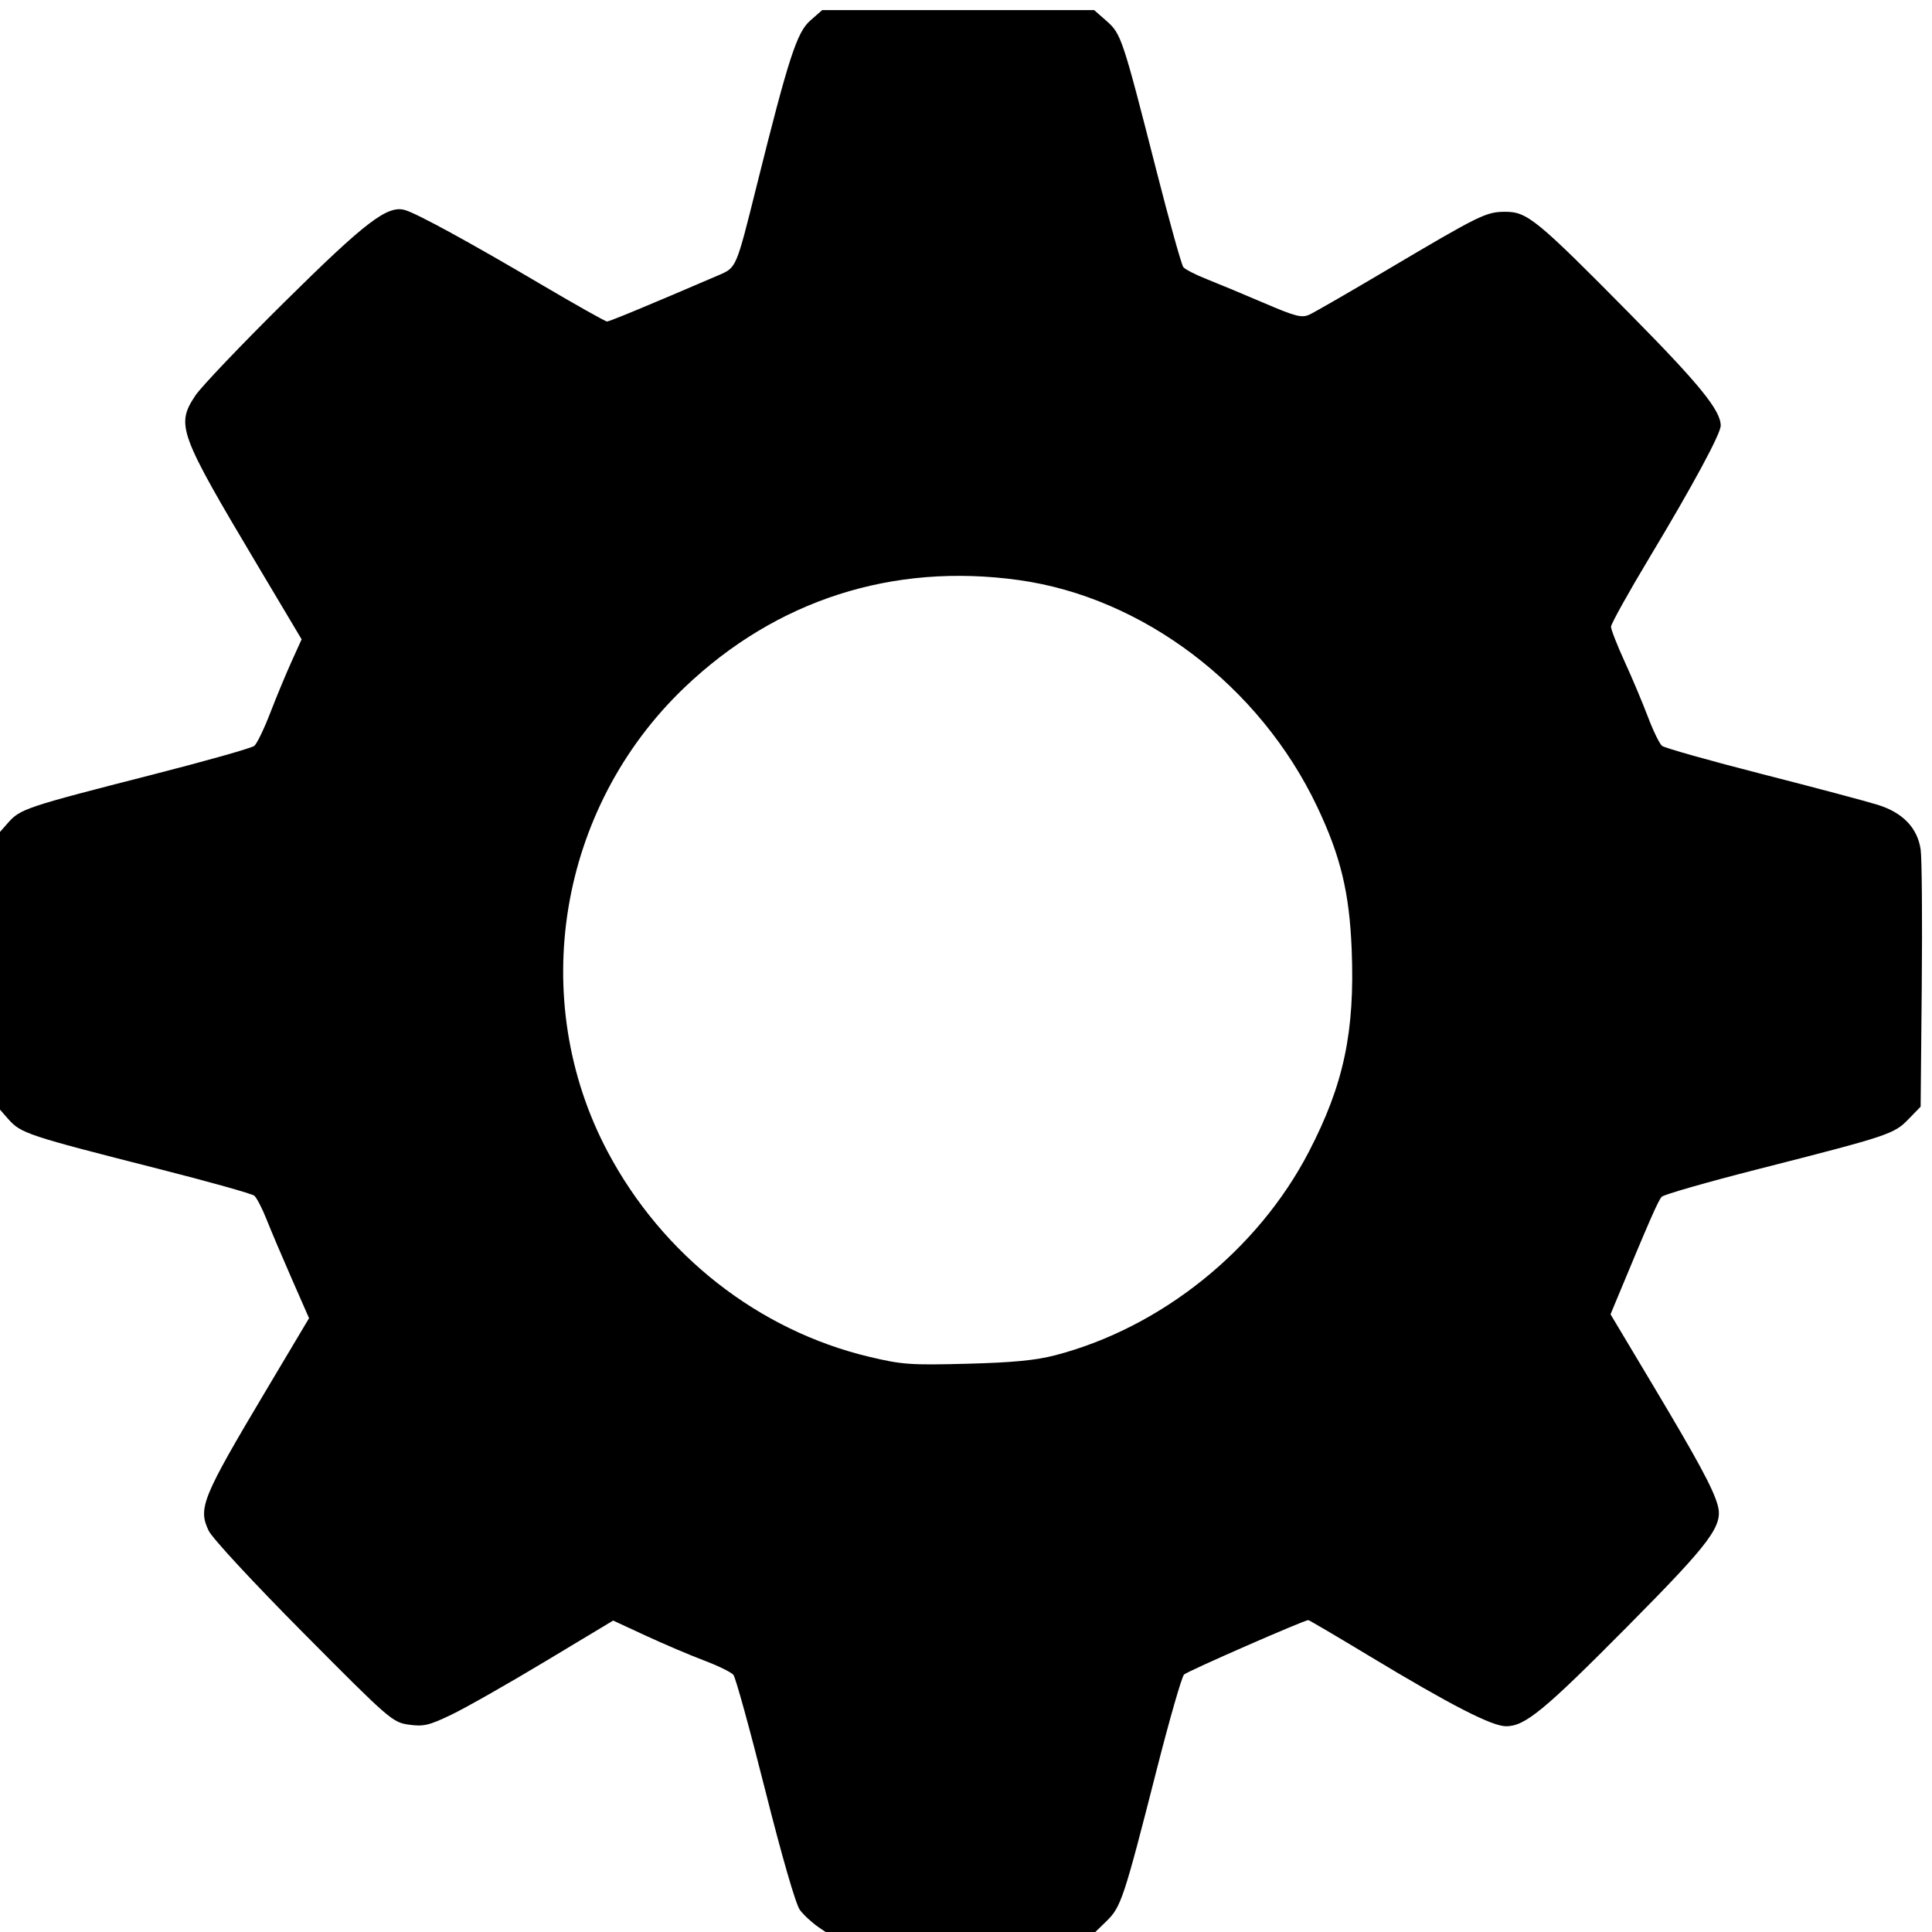 <?xml version="1.0" encoding="UTF-8" standalone="no"?>
<!-- Created with Inkscape (http://www.inkscape.org/) -->

<svg
   version="1.1"
   id="svg2"
   width="546"
   height="546"
   viewBox="0 0 546 546"
   sodipodi:docname="engranaje.svg"
   inkscape:version="1.2.2 (b0a8486541, 2022-12-01)"
   xmlns:inkscape="http://www.inkscape.org/namespaces/inkscape"
   xmlns:sodipodi="http://sodipodi.sourceforge.net/DTD/sodipodi-0.dtd"
   xmlns="http://www.w3.org/2000/svg"
   xmlns:svg="http://www.w3.org/2000/svg">
  <defs
     id="defs6" />
  <sodipodi:namedview
     id="namedview4"
     pagecolor="#ffffff"
     bordercolor="#000000"
     borderopacity="0.25"
     inkscape:showpageshadow="2"
     inkscape:pageopacity="0.0"
     inkscape:pagecheckerboard="0"
     inkscape:deskcolor="#d1d1d1"
     showgrid="false"
     inkscape:zoom="1.1215283"
     inkscape:cx="285.77076"
     inkscape:cy="292.45806"
     inkscape:window-width="1920"
     inkscape:window-height="1010"
     inkscape:window-x="0"
     inkscape:window-y="0"
     inkscape:window-maximized="1"
     inkscape:current-layer="g8" />
  <g
     inkscape:groupmode="layer"
     inkscape:label="Image"
     id="g8">
    <path
       style="fill:#000000"
       d="m 231.358,544.658 c -1.863,-1.268 -4.254,-3.475 -5.313,-4.906 -1.157,-1.563 -5.064,-15.067 -9.789,-33.834 -4.325,-17.178 -8.37,-31.843 -8.989,-32.589 -0.619,-0.746 -4.356,-2.575 -8.303,-4.064 -3.947,-1.489 -11.341,-4.635 -16.429,-6.992 l -9.252,-4.286 -19.248,11.573 c -10.586,6.365 -22.512,13.136 -26.502,15.046 -6.324,3.027 -7.862,3.386 -12,2.798 -4.614,-0.656 -5.44,-1.374 -29.777,-25.892 -14.191,-14.296 -25.794,-26.824 -26.792,-28.927 -3.042,-6.41 -1.857,-9.297 16.382,-39.914 l 11.996,-20.138 -4.869,-11.09 c -2.678,-6.1 -5.886,-13.66 -7.128,-16.801 -1.242,-3.141 -2.81,-6.169 -3.485,-6.728 -0.674,-0.56 -12.892,-3.983 -27.15,-7.608 C 7.721,320.903 5.879,320.291 2.311,316.229 l -3.025,-3.445 v -38.43 -38.43 l 2.922,-3.327 c 3.513,-4.001 4.992,-4.496 40.982,-13.699 15.029,-3.843 27.932,-7.491 28.674,-8.107 0.741,-0.615 2.763,-4.79 4.492,-9.277 1.729,-4.487 4.435,-11.01 6.014,-14.496 l 2.871,-6.337 -12.308,-20.663 c -22.457,-37.702 -23.257,-39.88 -17.716,-48.241 1.612,-2.432 12.974,-14.353 25.25,-26.492 23.021,-22.764 29.086,-27.379 34.043,-25.904 3.467,1.032 18.315,9.145 38.226,20.888 9.872,5.822 18.336,10.586 18.81,10.586 0.726,0 11.367,-4.413 31.495,-13.063 5.107,-2.195 4.954,-1.837 10.805,-25.3 8.998,-36.084 11.353,-43.353 15.121,-46.661 l 3.39,-2.976 h 38.43 38.43 l 3.519,3.09 c 4.119,3.617 4.52,4.819 14.113,42.41 3.65,14.3 7.059,26.517 7.576,27.15 0.517,0.632 3.51,2.163 6.651,3.402 3.141,1.239 10.38,4.255 16.087,6.703 8.987,3.855 10.714,4.297 12.895,3.304 1.385,-0.631 11.115,-6.24 21.623,-12.464 26.653,-15.787 28.296,-16.595 33.758,-16.595 6.19,0 8.897,2.223 35.454,29.122 19.464,19.715 25.394,27.026 25.394,31.314 0,2.293 -7.91,16.946 -20.078,37.194 -6.007,9.996 -10.922,18.831 -10.922,19.633 0,0.802 1.731,5.233 3.846,9.848 2.115,4.614 5.067,11.619 6.56,15.567 1.493,3.947 3.296,7.66 4.008,8.251 0.712,0.591 13.467,4.187 28.346,7.992 14.878,3.805 29.604,7.723 32.725,8.706 7.013,2.211 11.117,6.507 12.018,12.581 0.35,2.361 0.493,19.68 0.318,38.488 l -0.319,34.196 -3.468,3.577 c -4.049,4.176 -5.543,4.671 -42.602,14.121 -14.261,3.637 -26.447,7.129 -27.078,7.761 -0.983,0.984 -3.201,6.042 -13.02,29.688 l -1.469,3.539 11.93,19.961 c 12.672,21.203 16.969,29.145 18.322,33.862 1.677,5.849 -1.677,10.384 -25.357,34.279 -23.663,23.878 -29.061,28.32 -34.414,28.32 -4.013,0 -15.635,-5.971 -38.697,-19.882 -9.226,-5.565 -16.961,-10.118 -17.19,-10.118 -1.183,0 -34.128,14.427 -35.123,15.381 -0.642,0.615 -4.132,12.757 -7.755,26.98 -9.258,36.344 -10.052,38.737 -14.186,42.744 l -3.501,3.394 -37.217,0.305 -37.217,0.305 z M 298.287,382.989 c 29.901,-7.814 57.188,-29.718 71.599,-57.477 9.881,-19.033 13.032,-33.906 12.112,-57.158 -0.638,-16.116 -3.135,-26.437 -9.778,-40.416 -16.203,-34.095 -49.156,-59.114 -84.296,-64.002 -35.656,-4.959 -68.568,5.615 -94.484,30.358 -35.66,34.045 -44.585,88.133 -21.663,131.292 15.48,29.147 42.585,50.384 73.832,57.847 9.309,2.223 11.675,2.392 27.679,1.974 12.97,-0.339 19.441,-0.965 25,-2.417 z"
       id="path170" />
  </g>
</svg>
